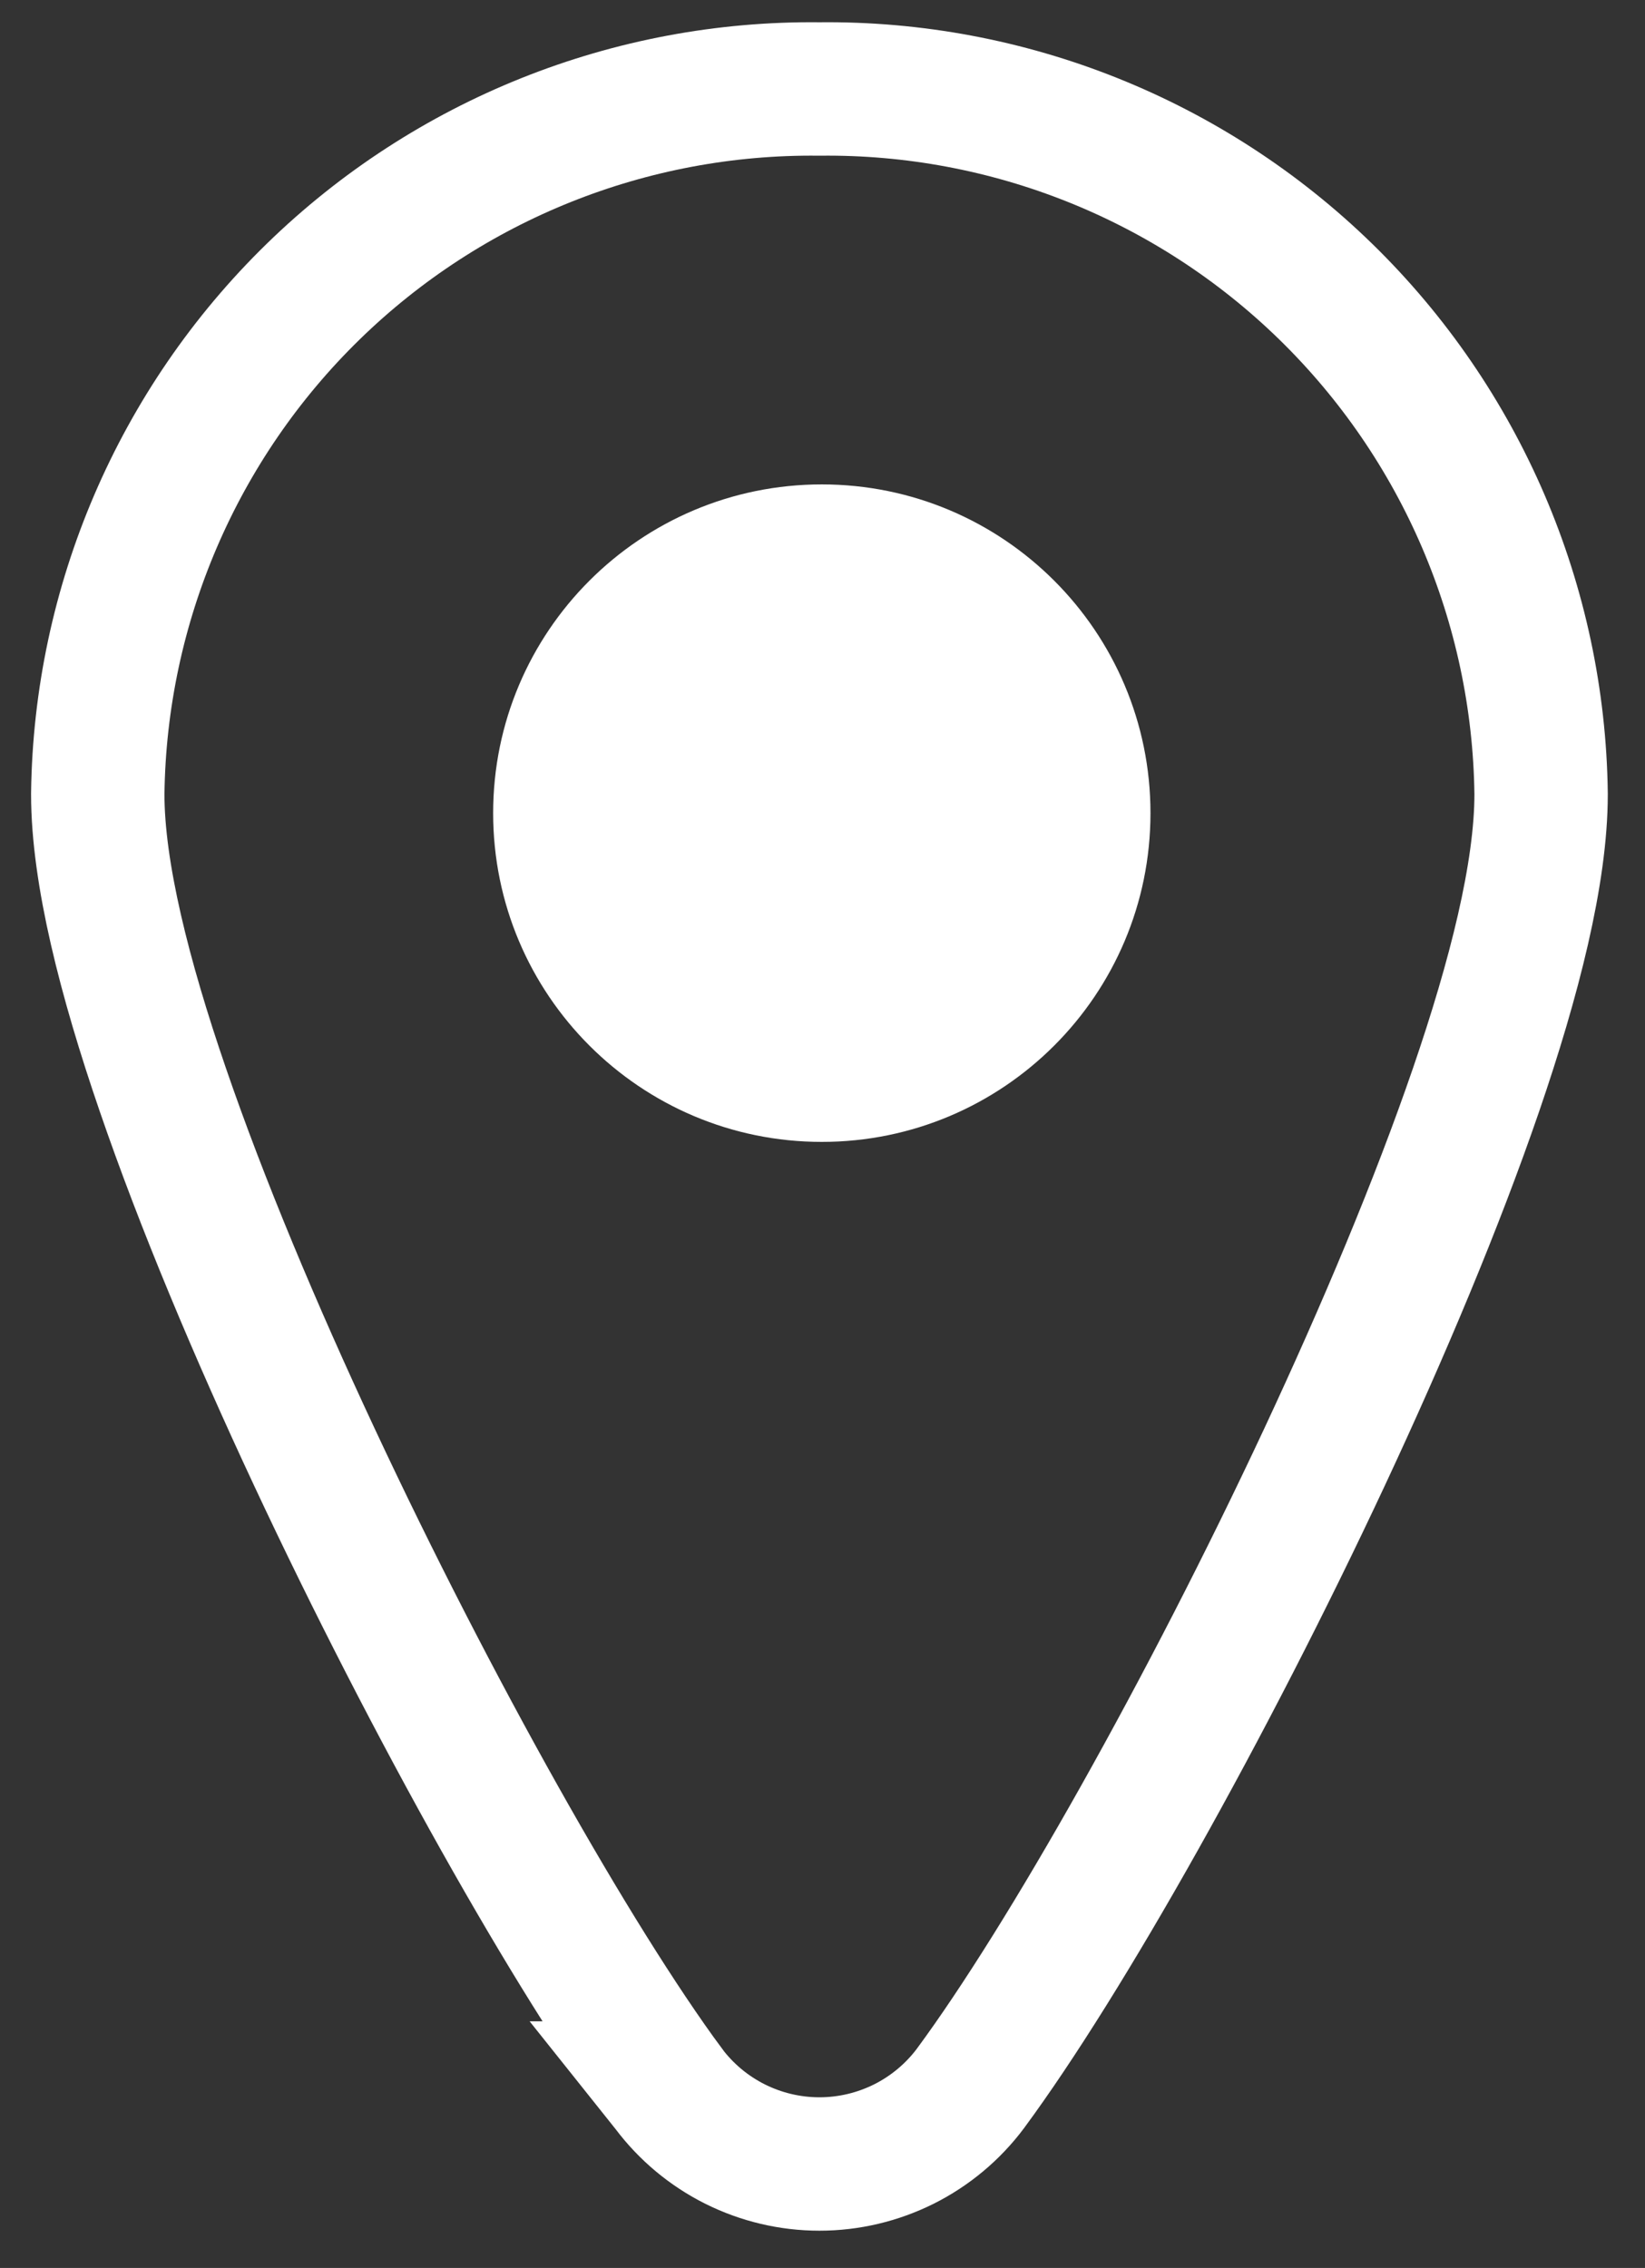 <svg width="37" height="51" viewBox="0 0 37 51" fill="none" xmlns="http://www.w3.org/2000/svg">
<rect x="0" y="0" width="37" height="51" fill="#333333" stroke="none"/>
<path d="M34.663 17.863V17.853L34.663 17.843C34.608 13.588 32.865 9.528 29.818 6.557C26.775 3.591 22.68 1.953 18.431 2.001C14.182 1.953 10.088 3.591 7.045 6.557C3.997 9.528 2.254 13.588 2.199 17.843L2.199 17.853V17.863C2.199 19.628 2.8 21.994 3.662 24.504C4.539 27.061 5.744 29.928 7.069 32.761C9.708 38.404 12.891 44.056 15.029 46.954L15.028 46.954L15.036 46.964C15.431 47.491 15.944 47.919 16.533 48.214C17.122 48.508 17.772 48.662 18.431 48.662C19.09 48.662 19.74 48.508 20.33 48.214C20.919 47.919 21.432 47.491 21.827 46.964L21.827 46.964L21.834 46.954C23.972 44.056 27.155 38.404 29.794 32.761C31.118 29.928 32.323 27.061 33.201 24.504C34.062 21.994 34.663 19.628 34.663 17.863Z" stroke="white" stroke-width="3" stroke-miterlimit="10"/>
<path d="M18.485 25.678C22.567 25.678 25.877 22.368 25.877 18.285C25.877 14.202 22.567 10.893 18.485 10.893C14.402 10.893 11.092 14.202 11.092 18.285C11.092 22.368 14.402 25.678 18.485 25.678Z" fill="white"/>
</svg>
